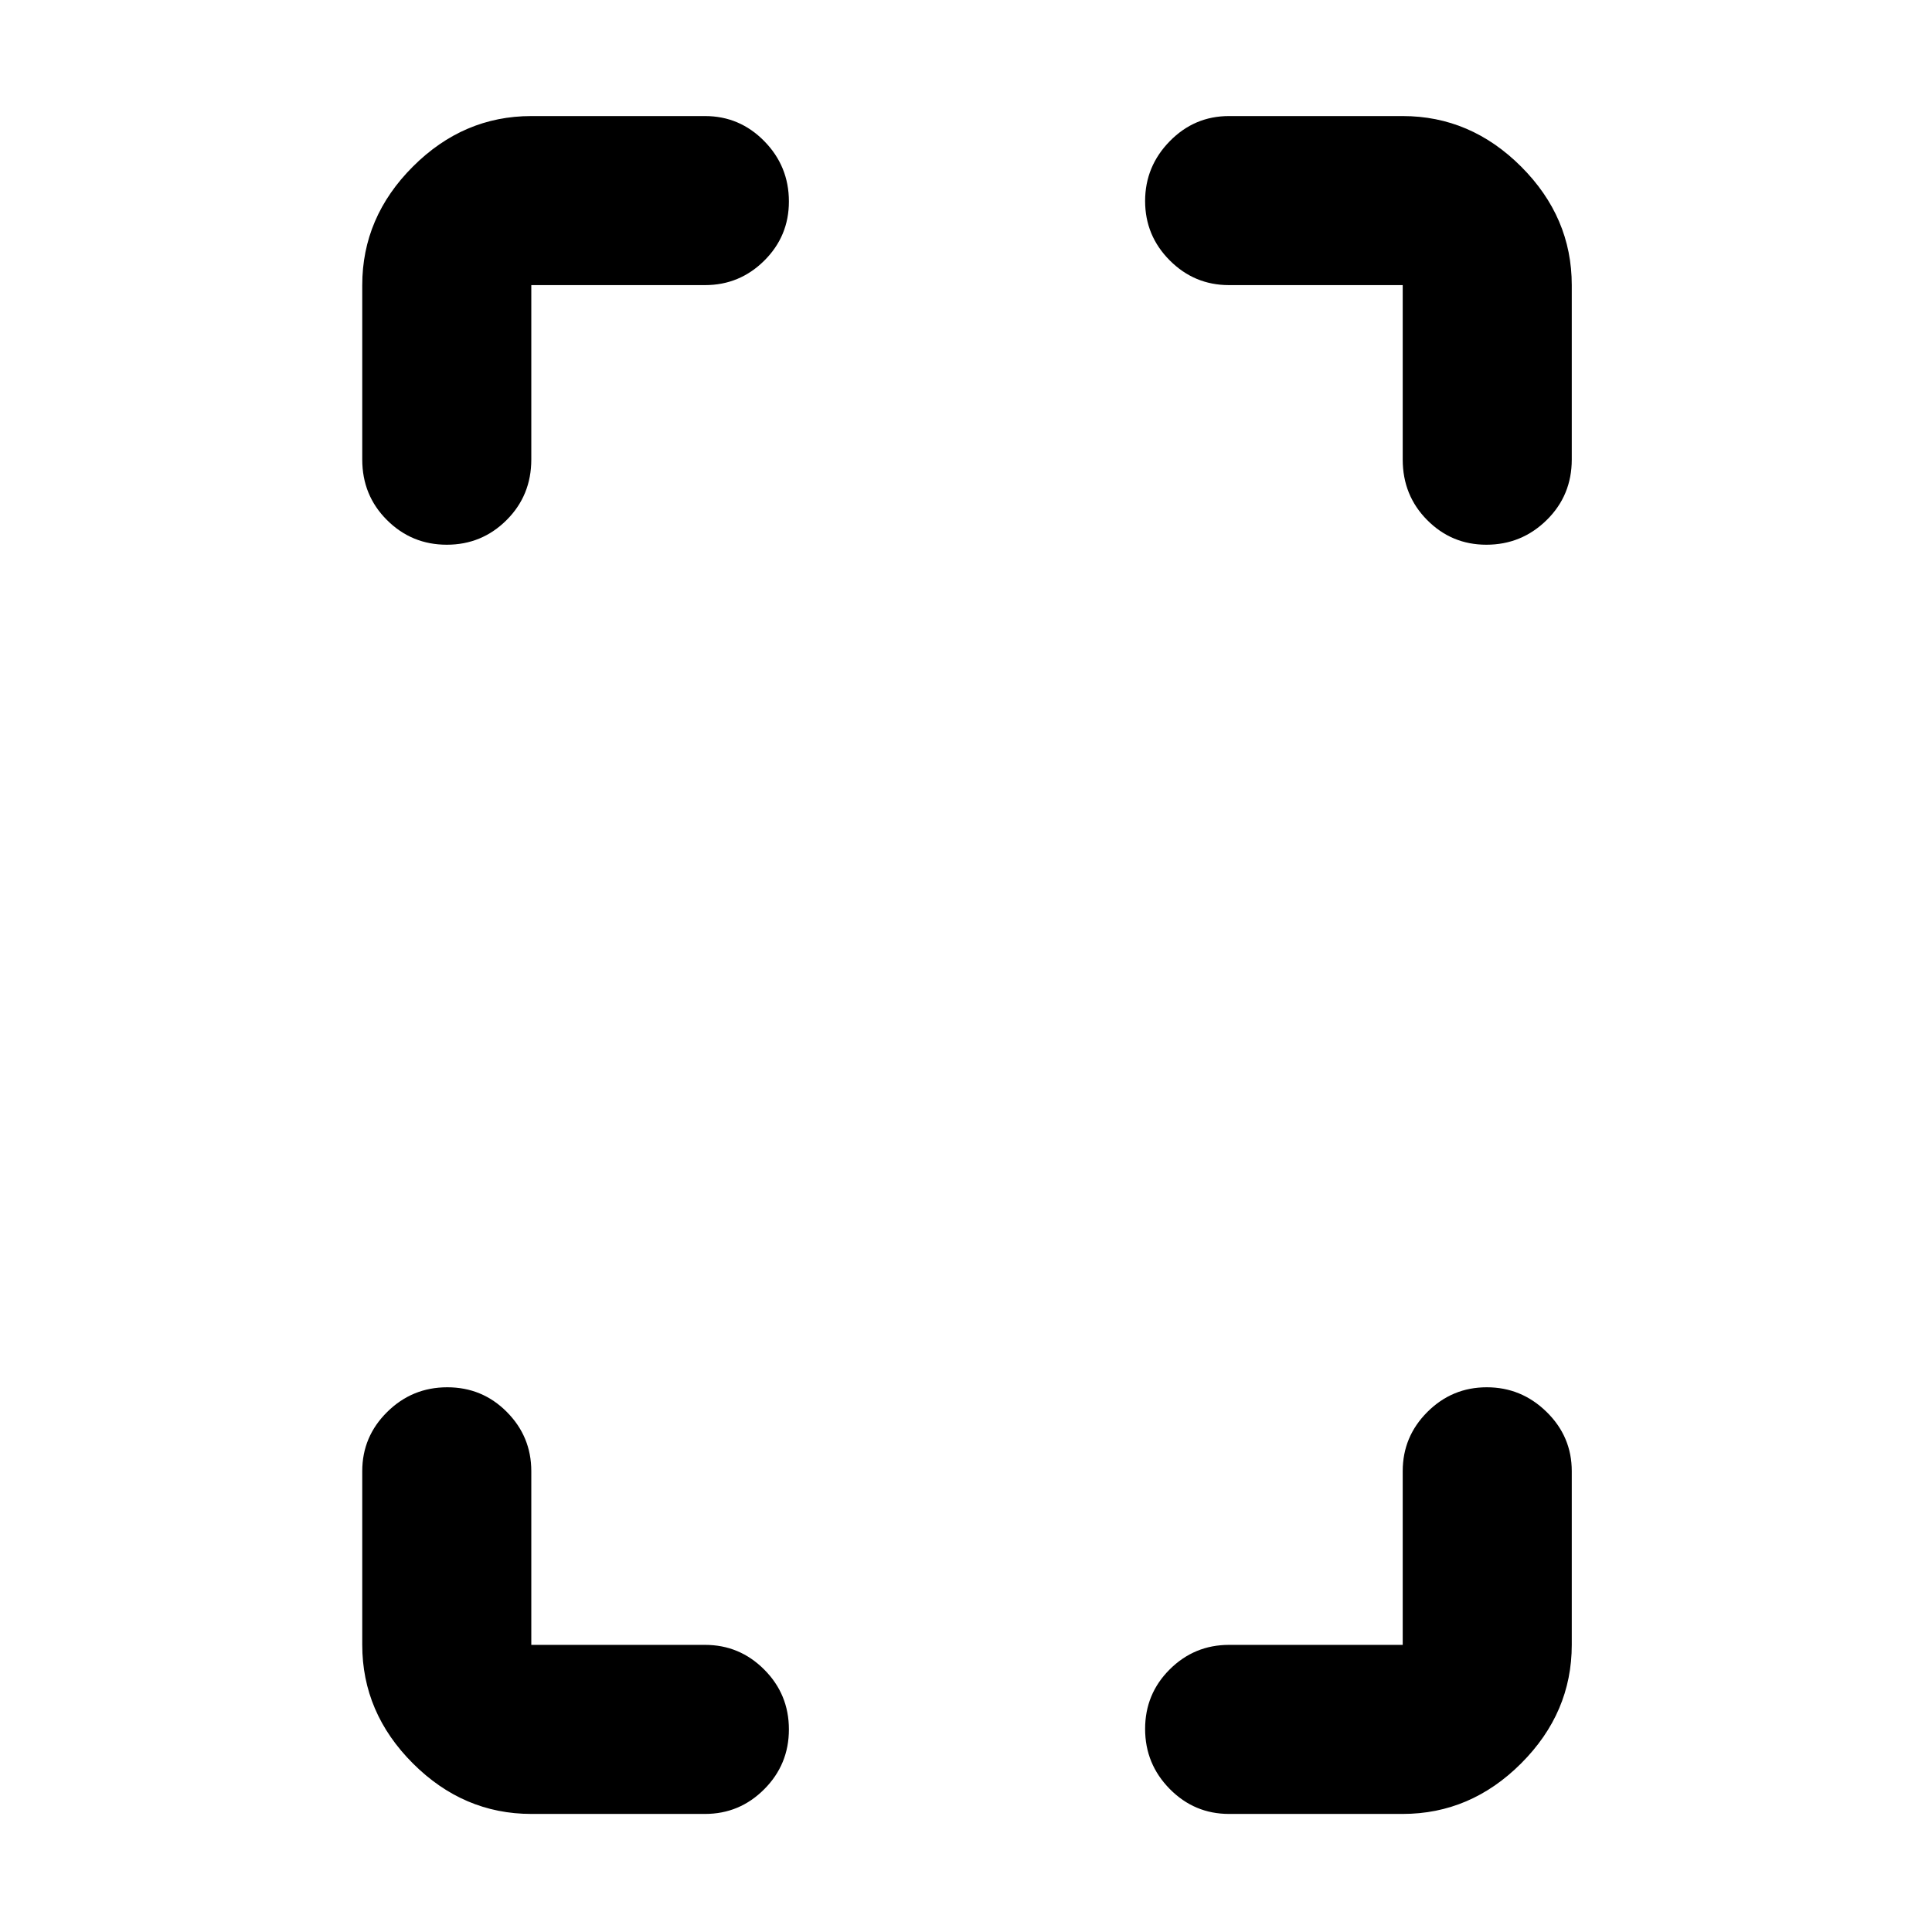 <svg xmlns="http://www.w3.org/2000/svg" height="40" viewBox="0 -960 960 960" width="40"><path d="M222.01-689.33q-17.43 0-29.72-12.25T180-731.67v-86.66q0-33.73 25.14-58.87 25.13-25.13 58.86-25.13h86.33q17.19 0 29.43 12.46Q392-877.4 392-859.88q0 17.23-12.24 29.39t-29.43 12.16H264v86.66q0 17.84-12.28 30.09-12.29 12.25-29.71 12.25ZM264-58.67q-33.73 0-58.86-25.13Q180-108.94 180-142.67V-229q0-17.18 12.41-29.42 12.4-12.25 29.83-12.25t29.59 12.25Q264-246.18 264-229v86.33h86.33q17.19 0 29.43 12.29Q392-118.1 392-100.67q0 17.42-12.24 29.71t-29.43 12.29H264Zm474.55-630.66q-17.23 0-29.39-12.25T697-731.67v-86.66h-86.33q-17.19 0-29.43-12.28Q569-842.88 569-860.11q0-17.22 12.24-29.72t29.43-12.5H697q33.73 0 58.86 25.13Q781-852.06 781-818.33v86.66q0 17.84-12.47 30.09-12.46 12.25-29.98 12.25ZM610.67-58.67q-17.19 0-29.43-12.4Q569-83.48 569-100.91q0-17.42 12.24-29.59 12.24-12.17 29.43-12.17H697V-229q0-17.18 12.27-29.42 12.27-12.25 29.5-12.25t29.73 12.25Q781-246.18 781-229v86.33q0 33.73-25.14 58.87Q730.73-58.67 697-58.67h-86.33Z"/></svg>